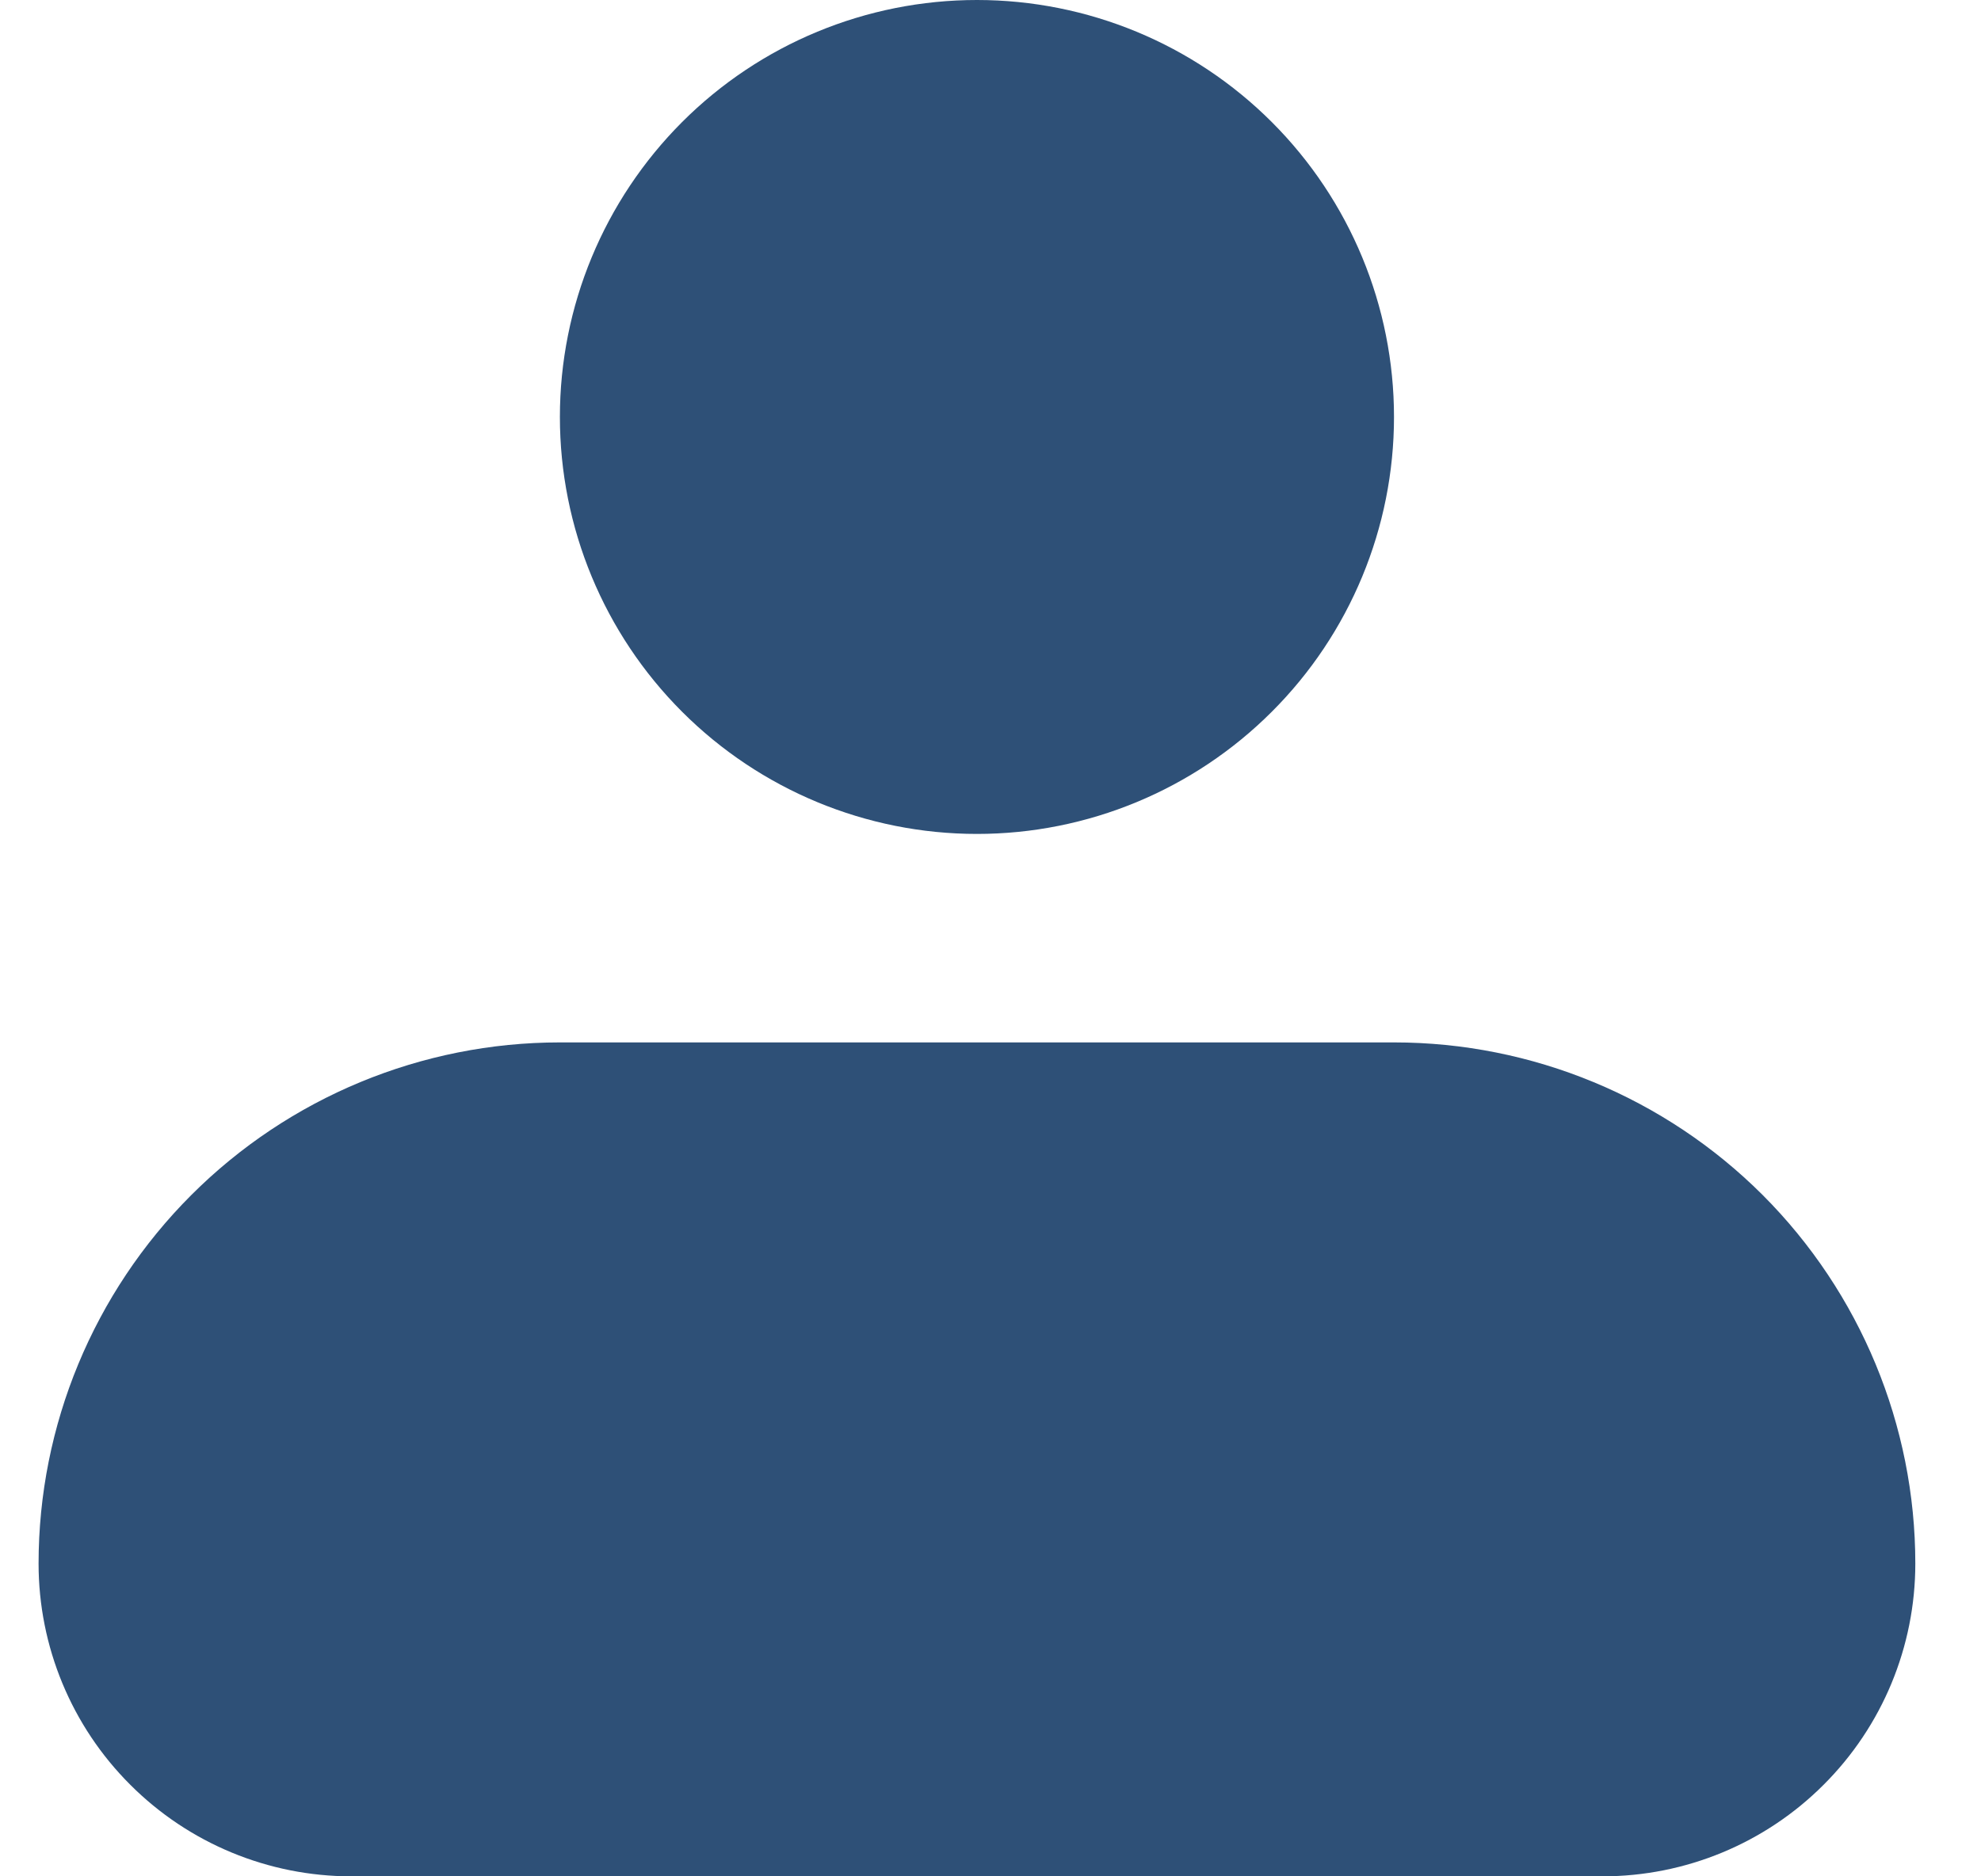 <svg width="19" height="18" viewBox="0 0 19 18" fill="none" xmlns="http://www.w3.org/2000/svg">
<path fill-rule="evenodd" clip-rule="evenodd" d="M5.37 4C5.37 2.939 5.792 1.922 6.542 1.171C7.292 0.421 8.309 -0 9.37 -0C10.431 -0 11.448 0.421 12.198 1.171C12.949 1.922 13.37 2.939 13.37 4C13.37 5.061 12.949 6.078 12.198 6.828C11.448 7.578 10.431 8 9.37 8C8.309 8 7.292 7.578 6.542 6.828C5.792 6.078 5.37 5.061 5.37 4ZM5.37 10C4.044 10 2.772 10.527 1.835 11.464C0.897 12.402 0.37 13.674 0.37 15C0.37 15.796 0.686 16.559 1.249 17.121C1.811 17.684 2.574 18 3.37 18H15.37C16.166 18 16.929 17.684 17.491 17.121C18.054 16.559 18.37 15.796 18.37 15C18.37 13.674 17.843 12.402 16.906 11.464C15.968 10.527 14.696 10 13.37 10H5.37Z" fill="#2E5077"/>
</svg>
